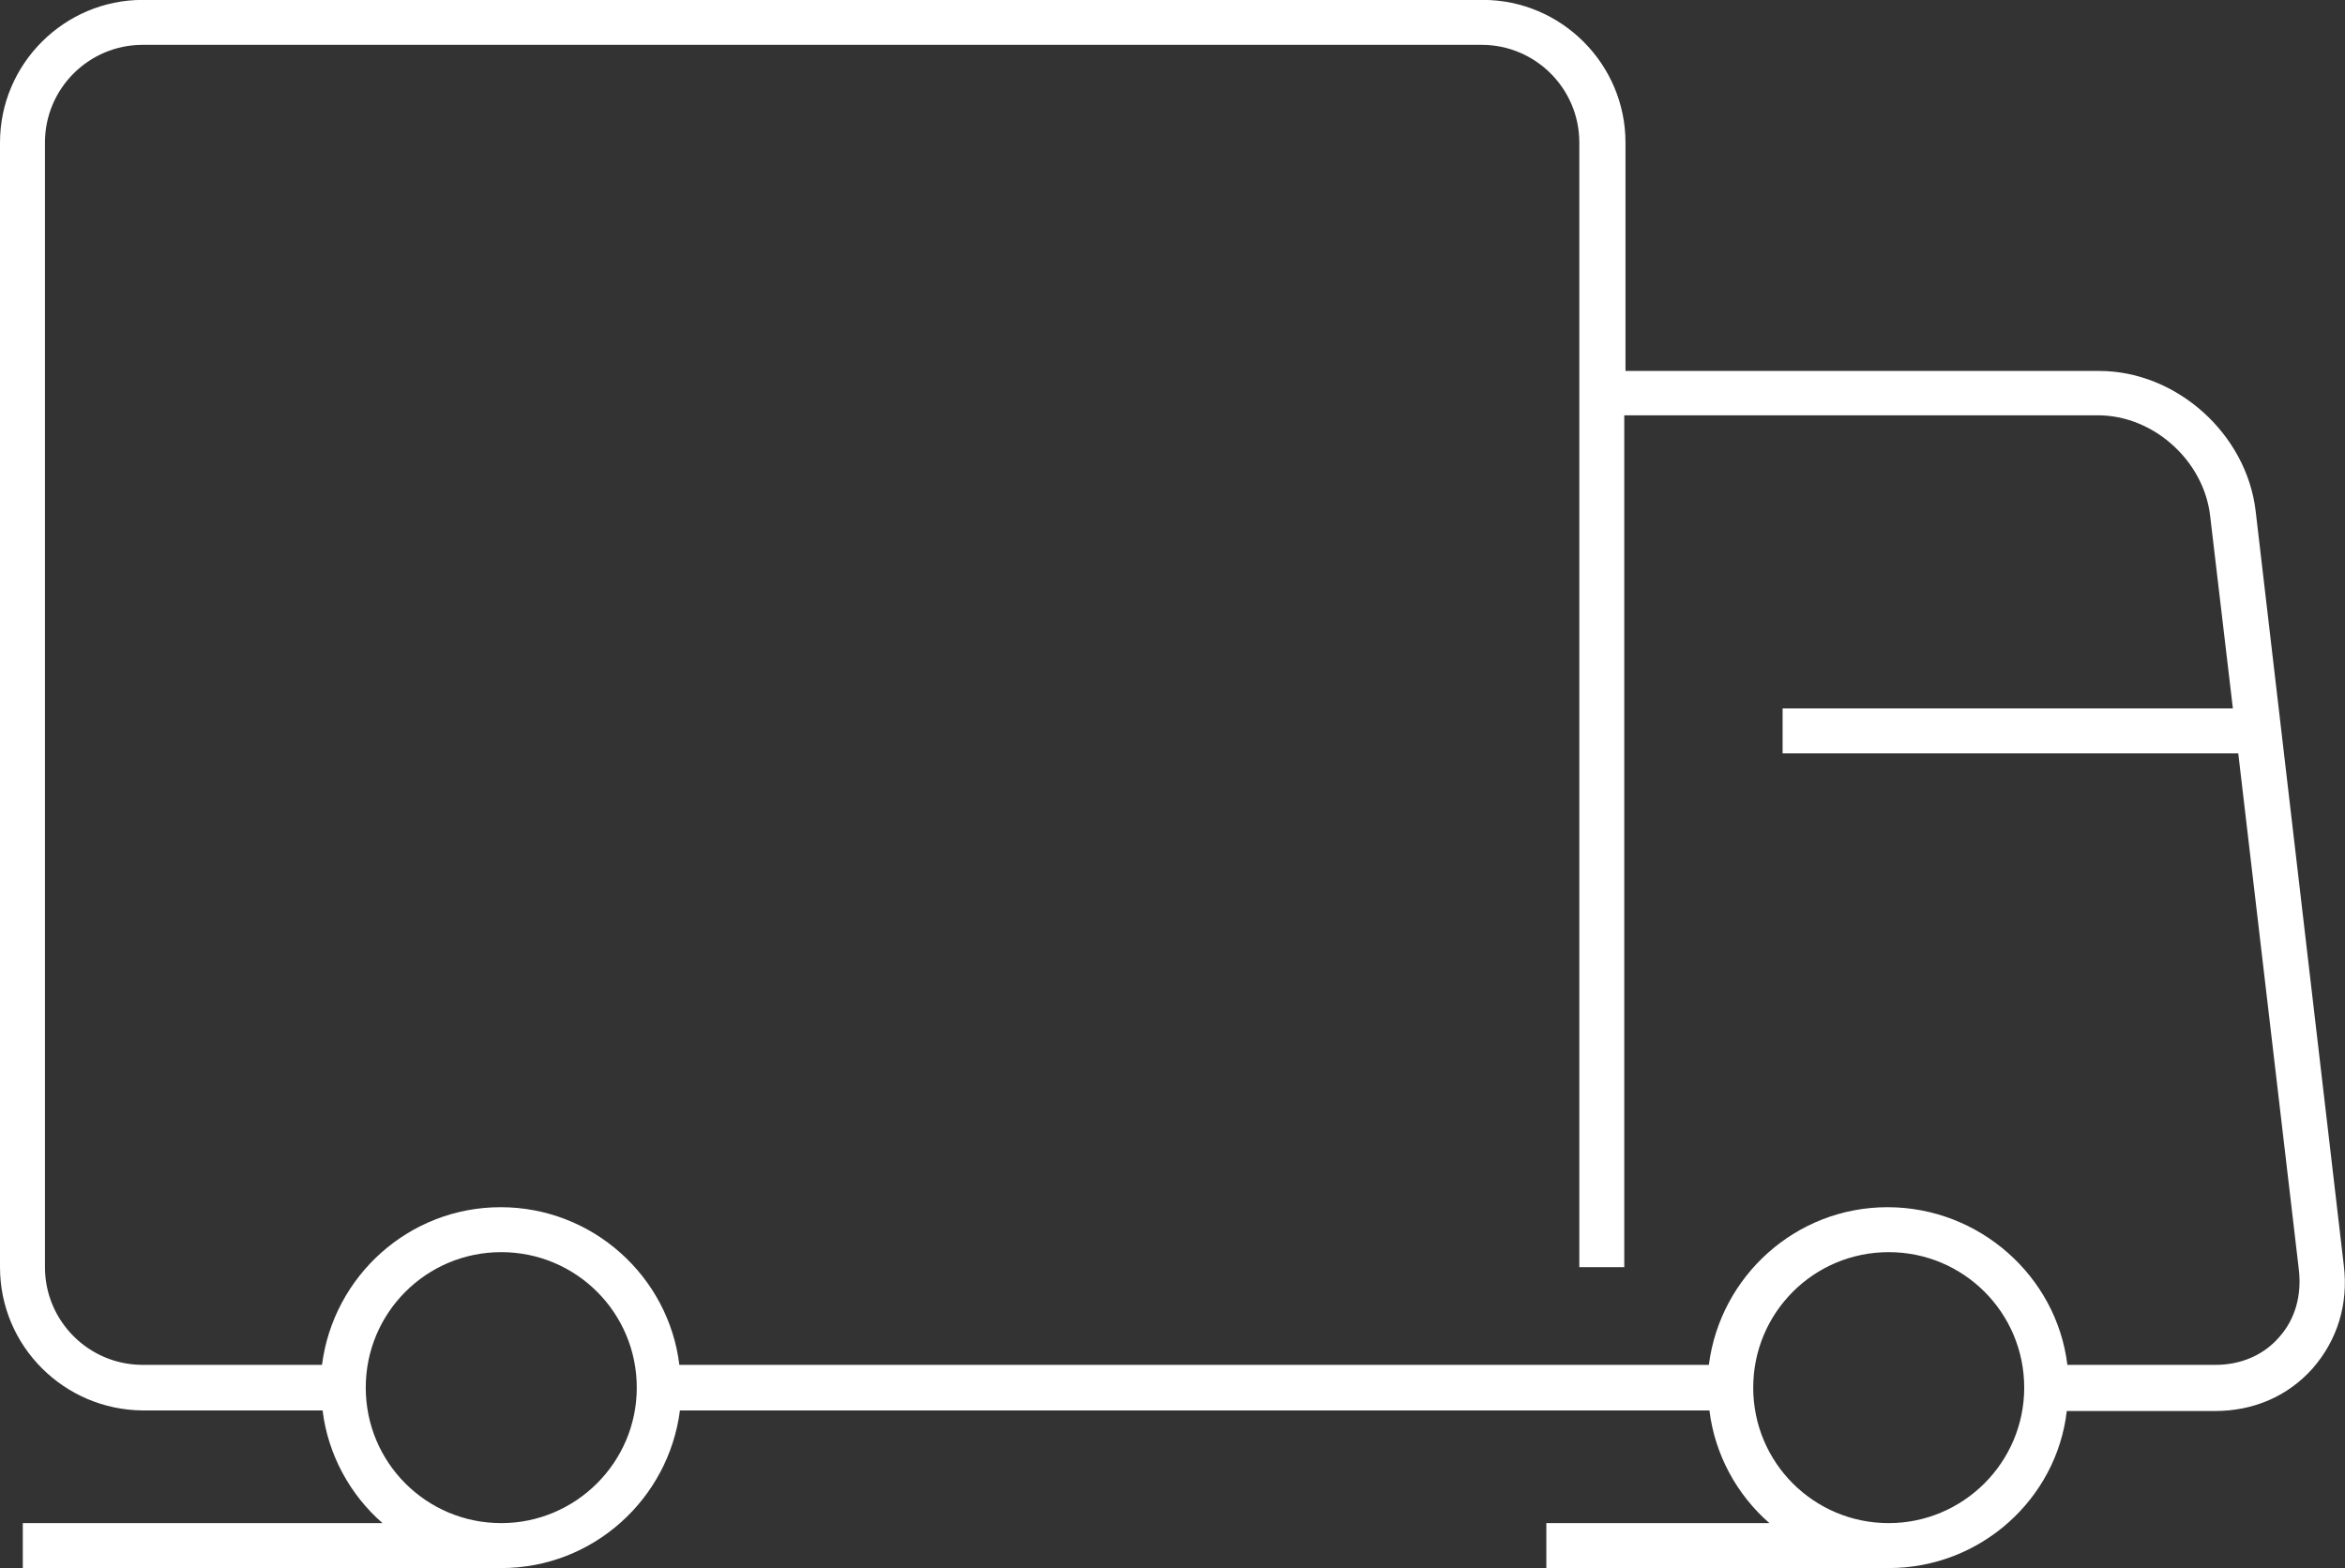 <svg xmlns="http://www.w3.org/2000/svg" fill="none" viewBox="0 11.17 64 42.81">
<rect x="0" y="11.17" width="64" height="42.81" fill="#333333" stroke="none"/>
<path d="M51.547 53.975H42.203V52.748H48.291C47.407 51.979 46.801 50.882 46.654 49.672H18.557C18.246 52.093 16.184 53.975 13.68 53.975H0.622V52.748H10.44C9.557 51.979 8.951 50.882 8.804 49.672H3.895C1.751 49.655 0 47.92 0 45.761V15.061C0 12.918 1.751 11.167 3.895 11.167H40.468C42.612 11.167 44.363 12.918 44.363 15.061V21.296H57.291C59.402 21.296 61.316 23.014 61.562 25.125L63.967 45.711C64.098 46.775 63.787 47.757 63.116 48.526C62.445 49.279 61.513 49.688 60.449 49.688H56.407C56.129 52.093 54.051 53.975 51.547 53.975ZM51.547 52.748C53.576 52.748 55.245 51.095 55.245 49.05C55.245 47.004 53.592 45.351 51.547 45.351C49.501 45.351 47.849 47.004 47.849 49.05C47.849 51.095 49.501 52.748 51.547 52.748ZM13.68 52.748C15.71 52.748 17.379 51.095 17.379 49.05C17.379 47.004 15.726 45.351 13.68 45.351C11.635 45.351 9.982 47.004 9.982 49.05C9.982 51.095 11.635 52.748 13.68 52.748ZM56.423 48.428H60.465C61.153 48.428 61.775 48.166 62.2 47.675C62.642 47.184 62.822 46.53 62.74 45.826L61.087 31.736H48.651V30.509H60.94L60.318 25.24C60.138 23.734 58.764 22.507 57.258 22.507H44.33V45.761H43.103V15.061C43.103 13.589 41.908 12.394 40.436 12.394H3.895C2.422 12.394 1.227 13.589 1.227 15.061V45.761C1.227 47.233 2.422 48.428 3.895 48.428H8.788C9.098 46.006 11.16 44.124 13.664 44.124C16.168 44.124 18.246 46.006 18.541 48.428H46.638C46.949 46.006 49.011 44.124 51.514 44.124C54.018 44.124 56.129 46.006 56.423 48.428Z" fill="white"/>
</svg>